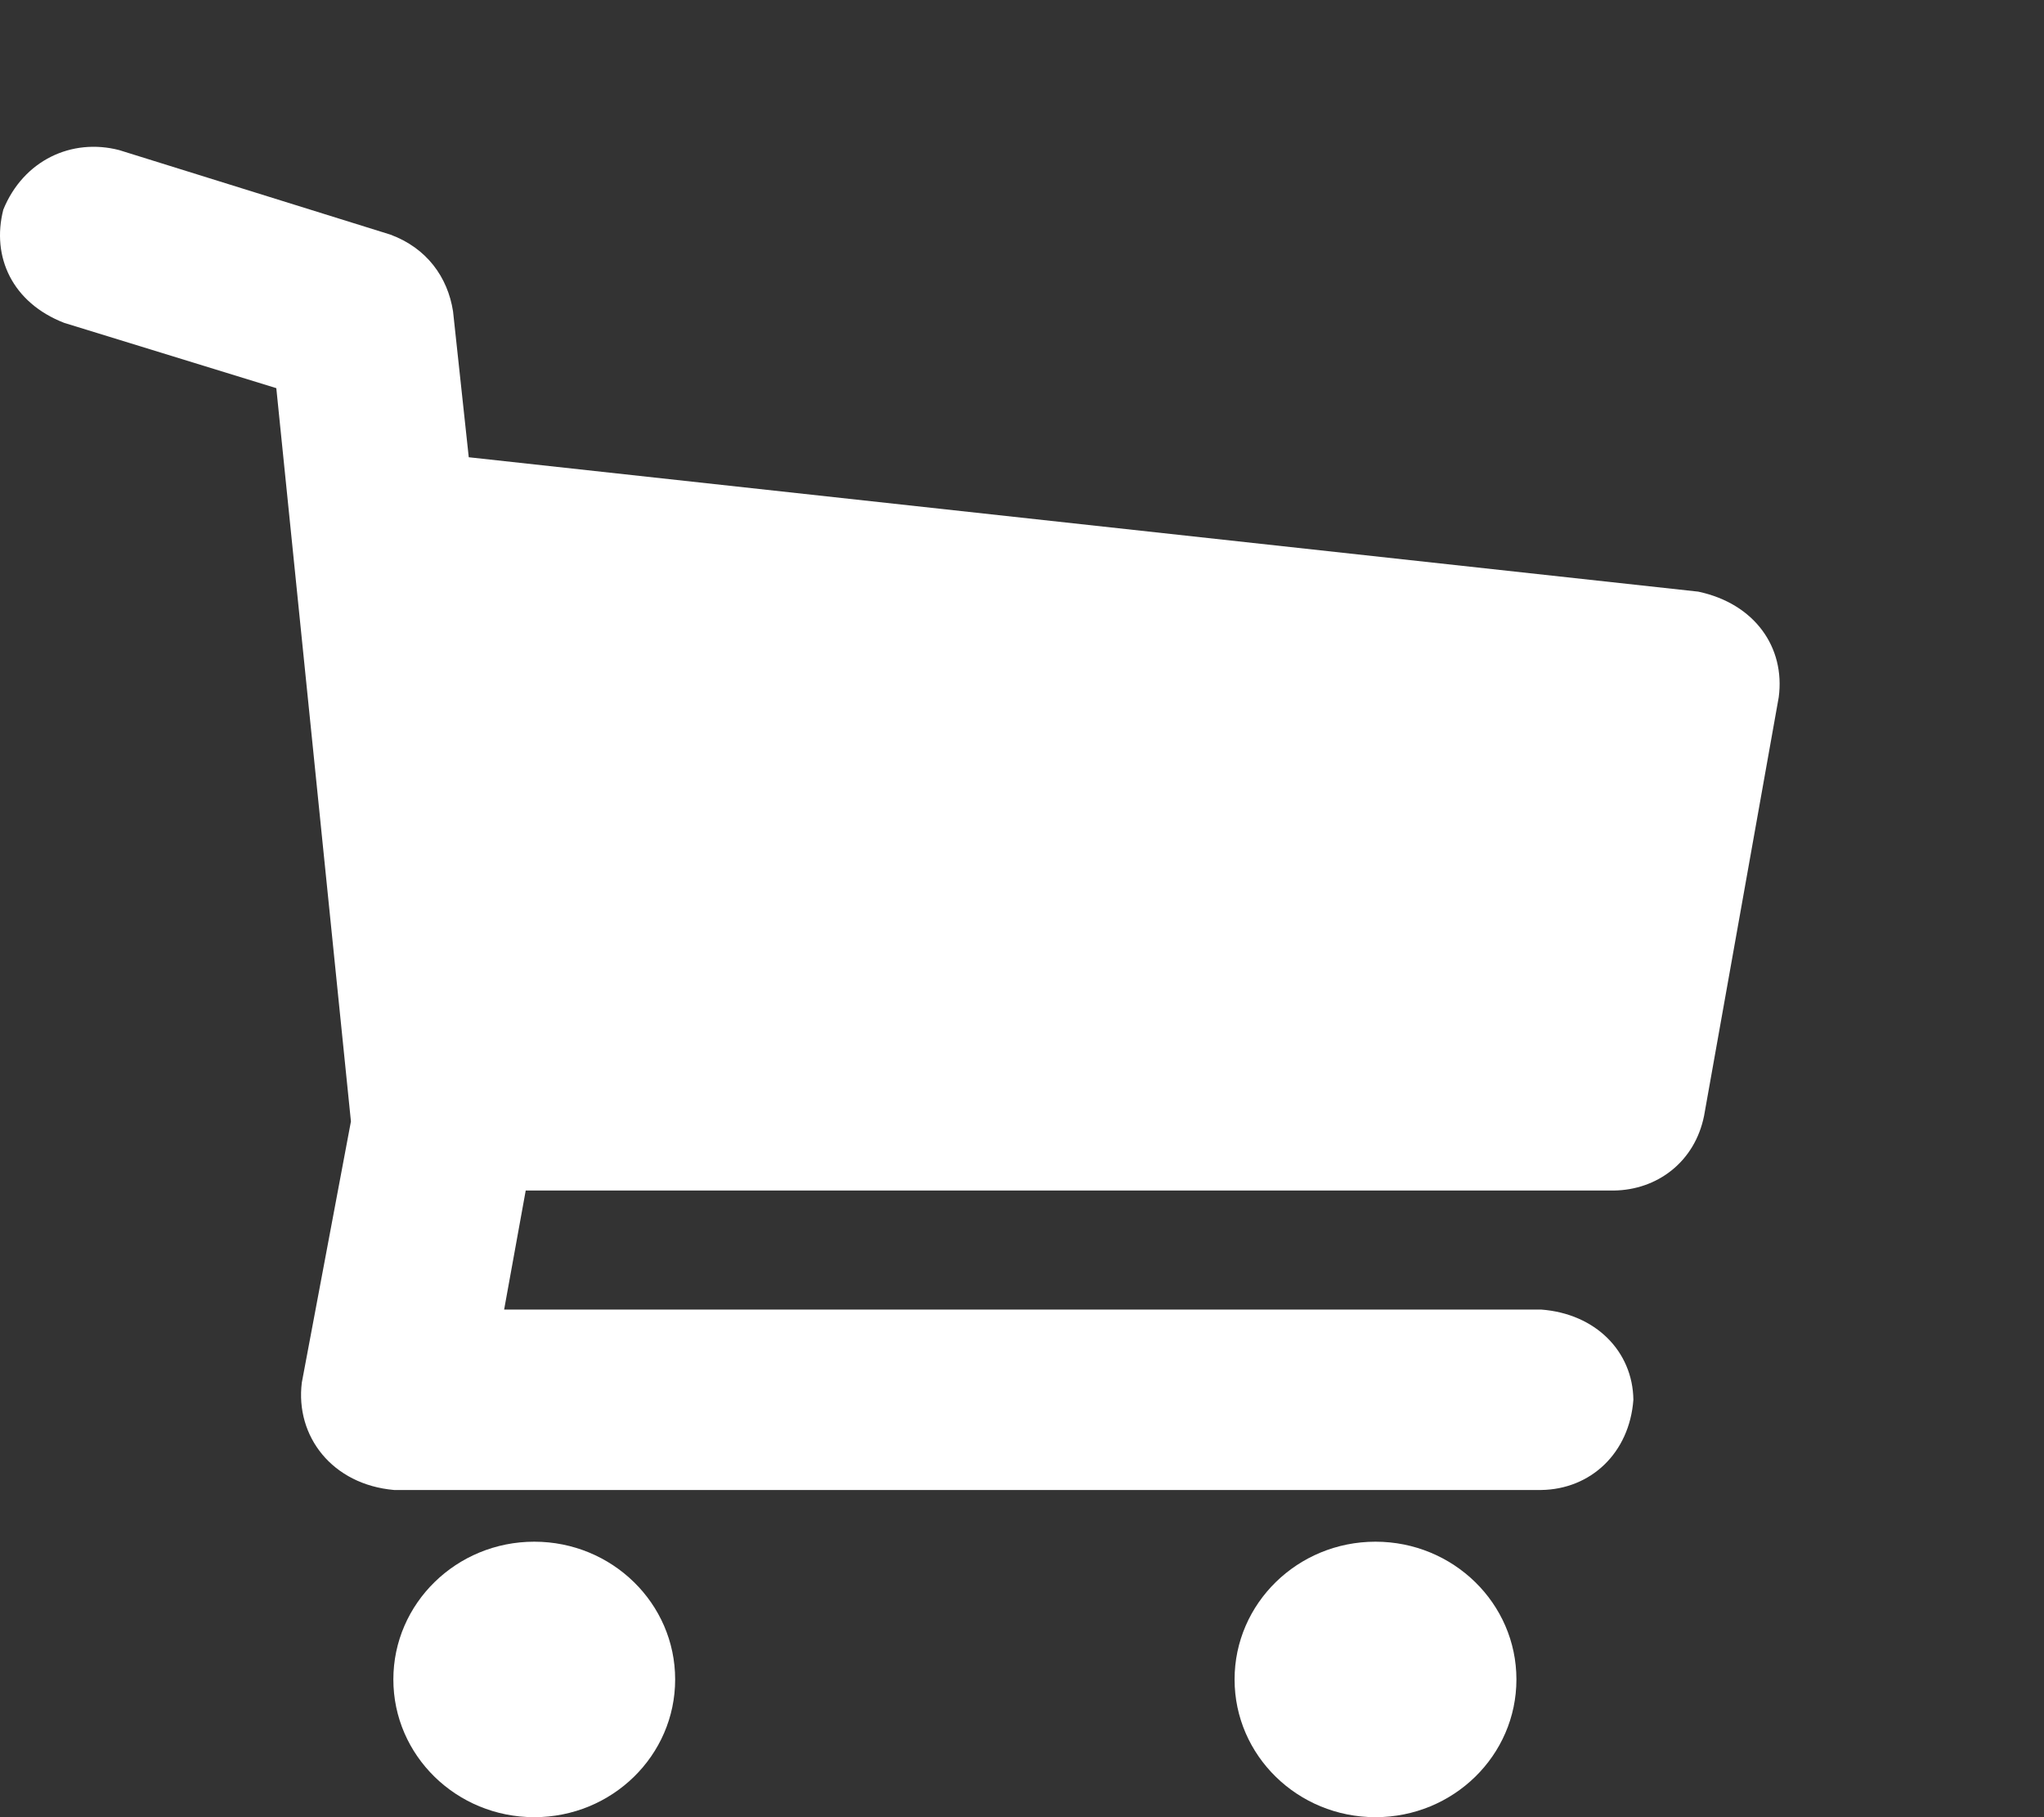 <svg width="45" height="40" viewBox="0 0 45 40" fill="none" xmlns="http://www.w3.org/2000/svg">
<rect x="0" y="0" width="45" height="40" fill="#333333" stroke="none"/>
<path d="M39.16 15.347L37.517 24.558C37.314 25.576 36.484 26.195 35.528 26.206H11.574L11.099 28.826H33.928C35.13 28.916 35.946 29.748 35.96 30.812C35.873 31.985 35.021 32.784 33.928 32.798H8.677C7.312 32.678 6.497 31.614 6.645 30.432L7.726 24.685L6.083 8.544L1.413 7.107C0.272 6.664 -0.193 5.655 0.073 4.614C0.516 3.529 1.578 3.033 2.624 3.304L8.591 5.163C9.395 5.458 9.857 6.101 9.974 6.853L10.32 10.065L37.387 13.023C38.63 13.286 39.306 14.249 39.16 15.347ZM14.864 36.968C14.864 38.643 13.476 40 11.762 40C10.049 40 8.66 38.643 8.66 36.968C8.66 35.294 10.049 33.936 11.762 33.936C13.475 33.936 14.864 35.294 14.864 36.968ZM33.385 36.968C33.385 38.643 31.996 40 30.282 40C28.569 40 27.18 38.643 27.18 36.968C27.18 35.294 28.569 33.936 30.282 33.936C31.996 33.936 33.385 35.294 33.385 36.968Z" fill="white"/>
<!-- <ellipse cx="31.9592" cy="11.8471" rx="12.1225" ry="11.8471" fill="#2FC18C"/> -->
</svg>
